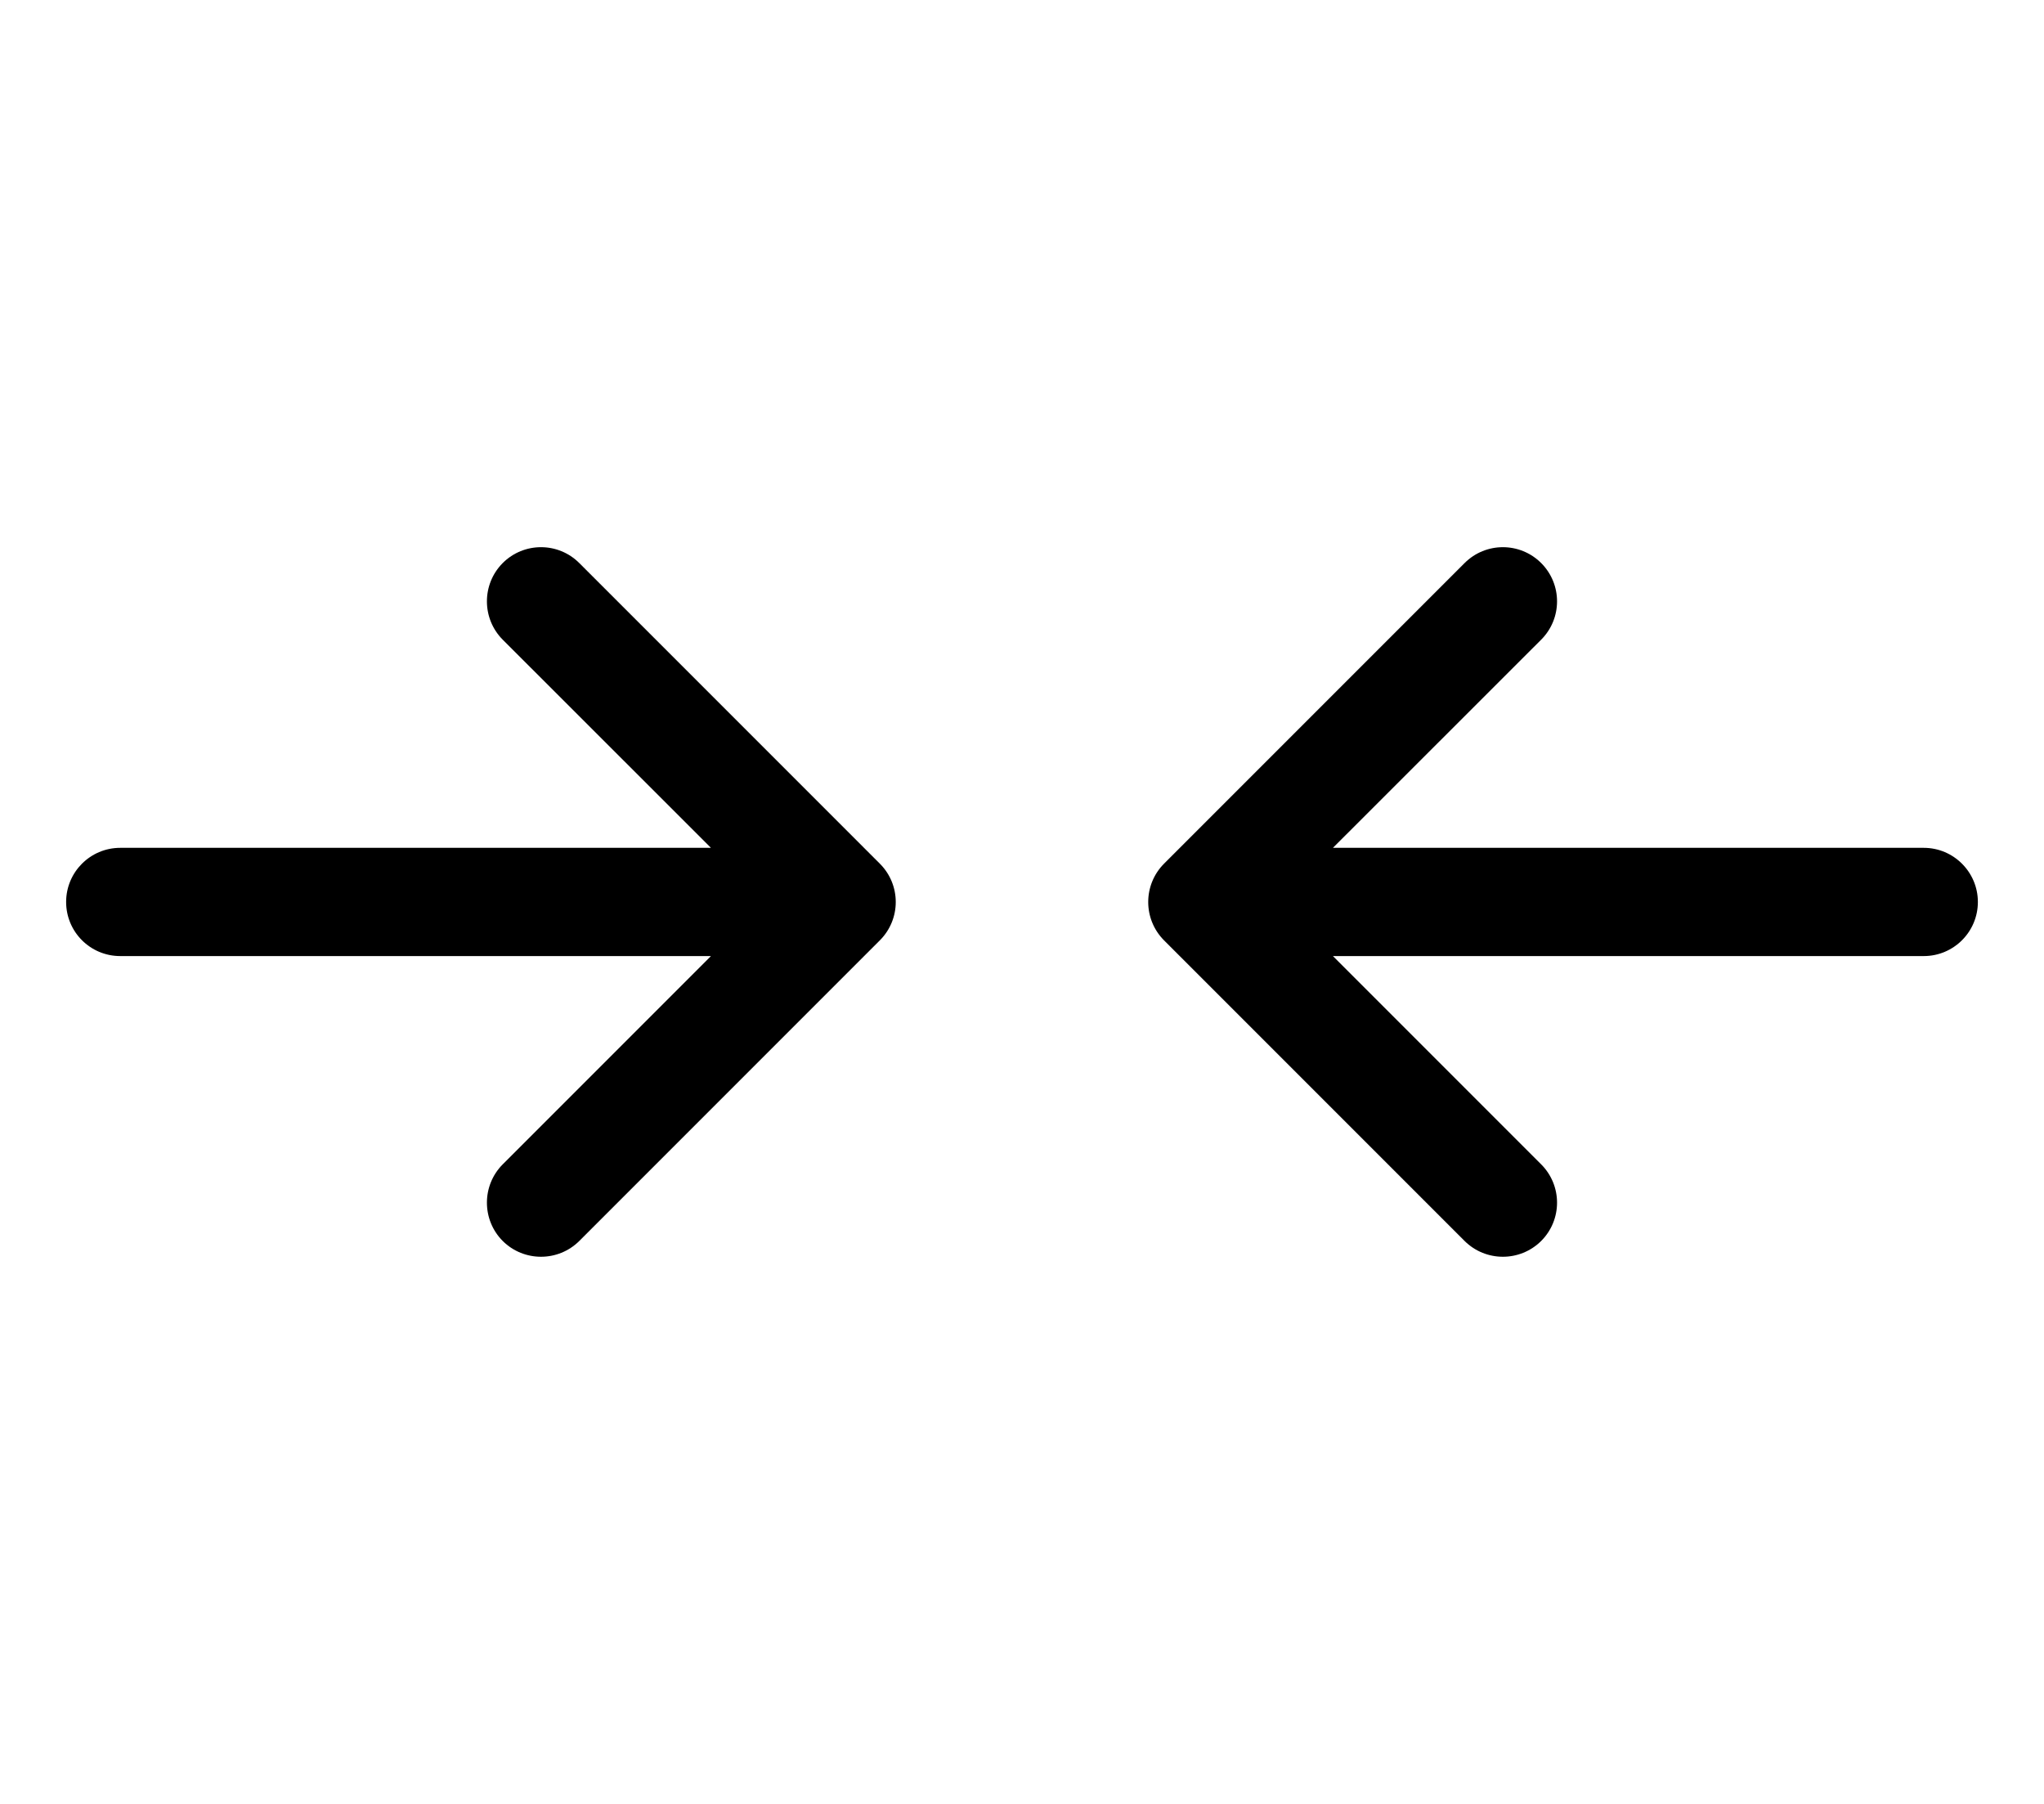 <svg width="17" height="15" viewBox="0 0 17 15" fill="none" xmlns="http://www.w3.org/2000/svg">
<path d="M4.181 4.682C4.357 4.506 4.642 4.506 4.818 4.682L7.318 7.182C7.494 7.358 7.494 7.643 7.318 7.819L4.818 10.319C4.642 10.494 4.357 10.494 4.181 10.319C4.006 10.143 4.006 9.858 4.181 9.682L5.913 7.95H1C0.751 7.95 0.55 7.749 0.55 7.5C0.55 7.252 0.751 7.05 1 7.05H5.913L4.181 5.319C4.006 5.143 4.006 4.858 4.181 4.682ZM12.181 4.682C12.357 4.506 12.642 4.506 12.818 4.682C12.994 4.858 12.994 5.143 12.818 5.319L11.086 7.05H16C16.248 7.05 16.45 7.252 16.45 7.5C16.45 7.749 16.248 7.95 16 7.95H11.086L12.818 9.682C12.994 9.858 12.994 10.143 12.818 10.319C12.642 10.494 12.357 10.494 12.181 10.319L9.681 7.819C9.506 7.643 9.506 7.358 9.681 7.182L12.181 4.682Z" fill="black"/>
</svg>
